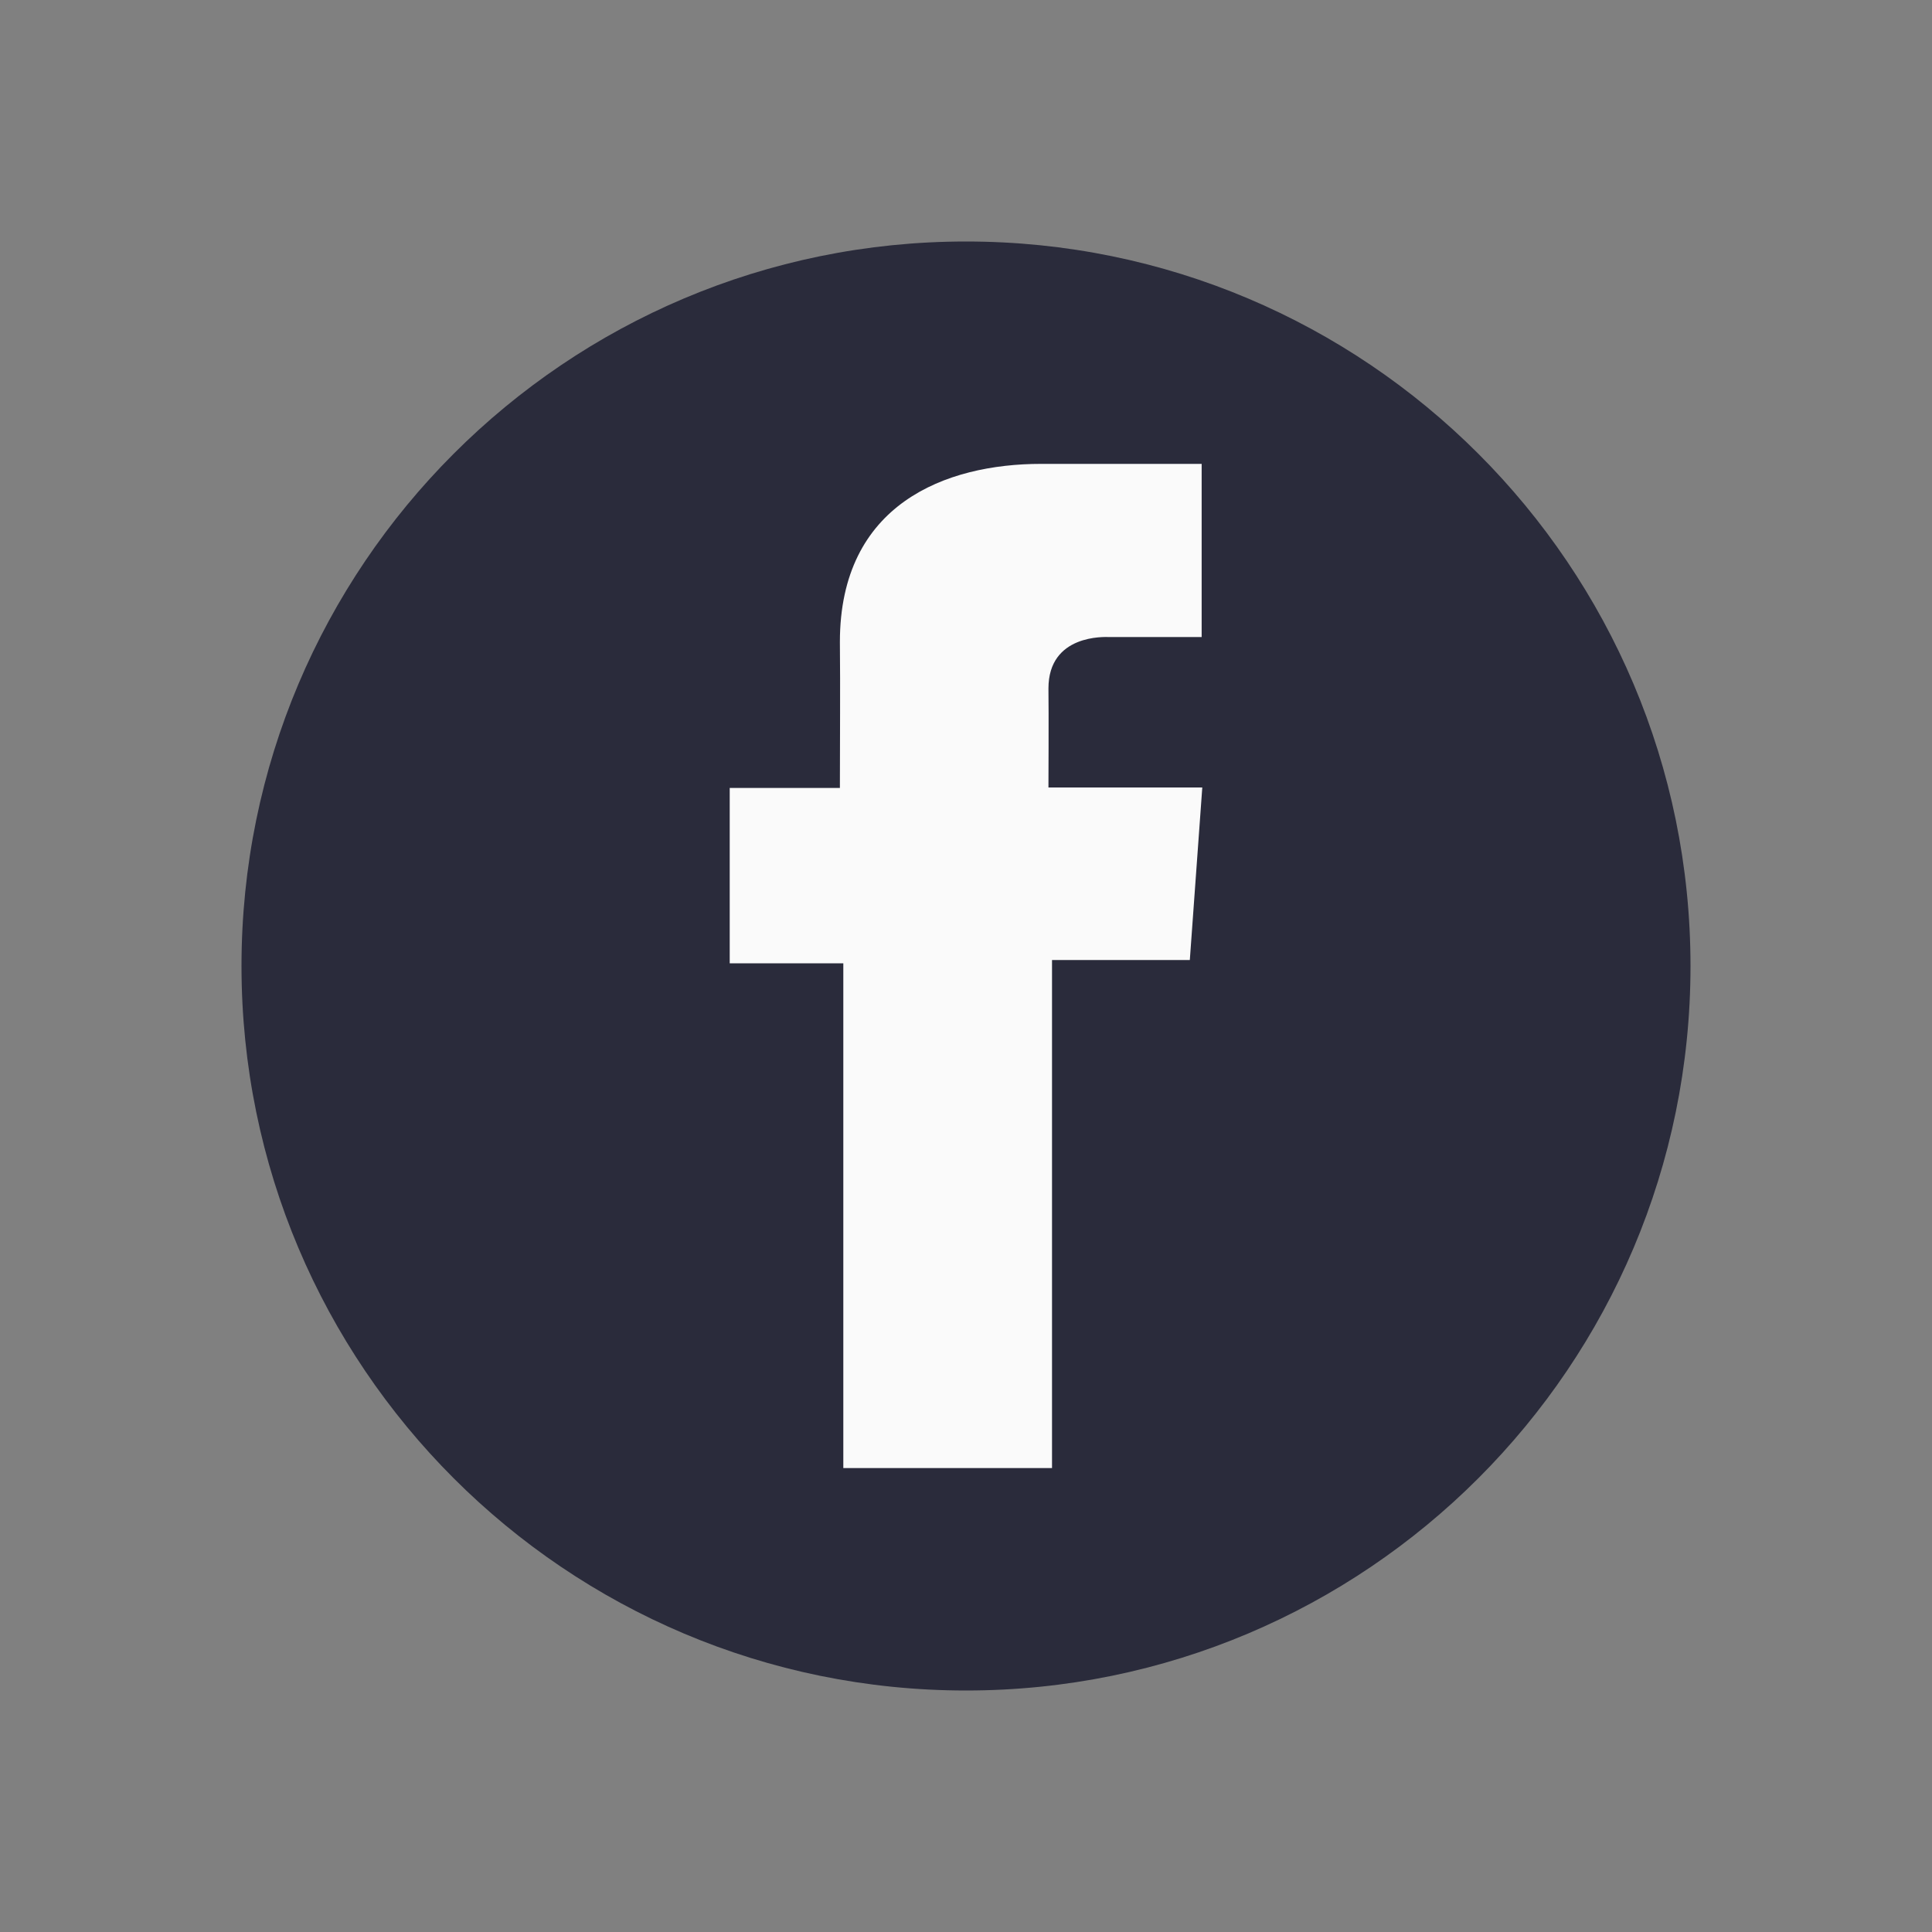 <svg width="40" height="40" viewBox="0 0 40 40" fill="none" xmlns="http://www.w3.org/2000/svg">
<rect x="0" y="0" width="40" height="40" fill="#808080" stroke="none"/>
<g clip-path="url(#clip0_16731_62608)">
<path d="M20 35C28.284 35 35 28.284 35 20C35 11.716 28.284 5 20 5C11.716 5 5 11.716 5 20C5 28.284 11.716 35 20 35Z" fill="#2A2B3B"/>
<path d="M24.877 9.604H21.554C19.582 9.604 17.389 10.433 17.389 13.291C17.399 14.287 17.389 15.241 17.389 16.314H15.108V19.945H17.46V30.395H21.781V19.876H24.634L24.892 16.304H21.707C21.707 16.304 21.714 14.716 21.707 14.254C21.707 13.125 22.882 13.189 22.953 13.189C23.512 13.189 24.6 13.191 24.879 13.189V9.604H24.877Z" fill="#FAFAFA"/>
</g>
<defs>
<clipPath id="clip0_16731_62608">
<rect width="30" height="30" fill="white" transform="translate(5 5)"/>
</clipPath>
</defs>
</svg>
